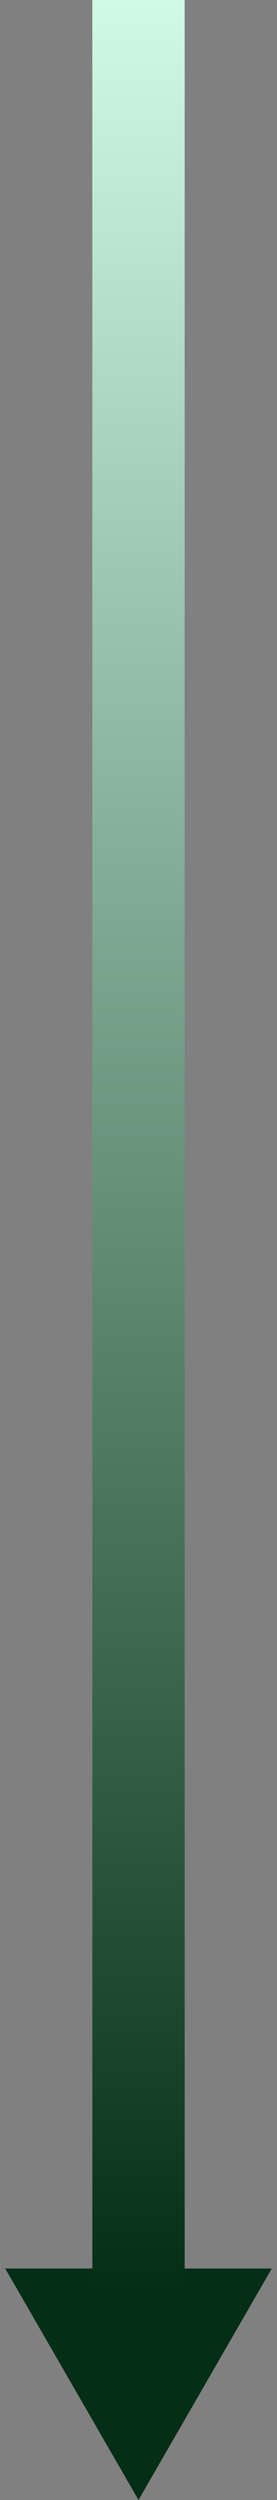 <svg width="12" height="108" viewBox="0 0 12 108" fill="none" xmlns="http://www.w3.org/2000/svg">
<rect x="0" y="0" width="12" height="108" fill="#808080" stroke="none"/>
<path d="M6 108L11.774 98H0.226L6 108ZM5 98V99H7V98H5Z" fill="#052E16"/>
<rect x="8" y="99" width="4" height="99" transform="rotate(-180 8 99)" fill="url(#paint0_linear_1_6)"/>
<defs>
<linearGradient id="paint0_linear_1_6" x1="10" y1="99" x2="10" y2="198" gradientUnits="userSpaceOnUse">
<stop stop-color="#052E16"/>
<stop offset="1" stop-color="#D1FAE5"/>
</linearGradient>
</defs>
</svg>
